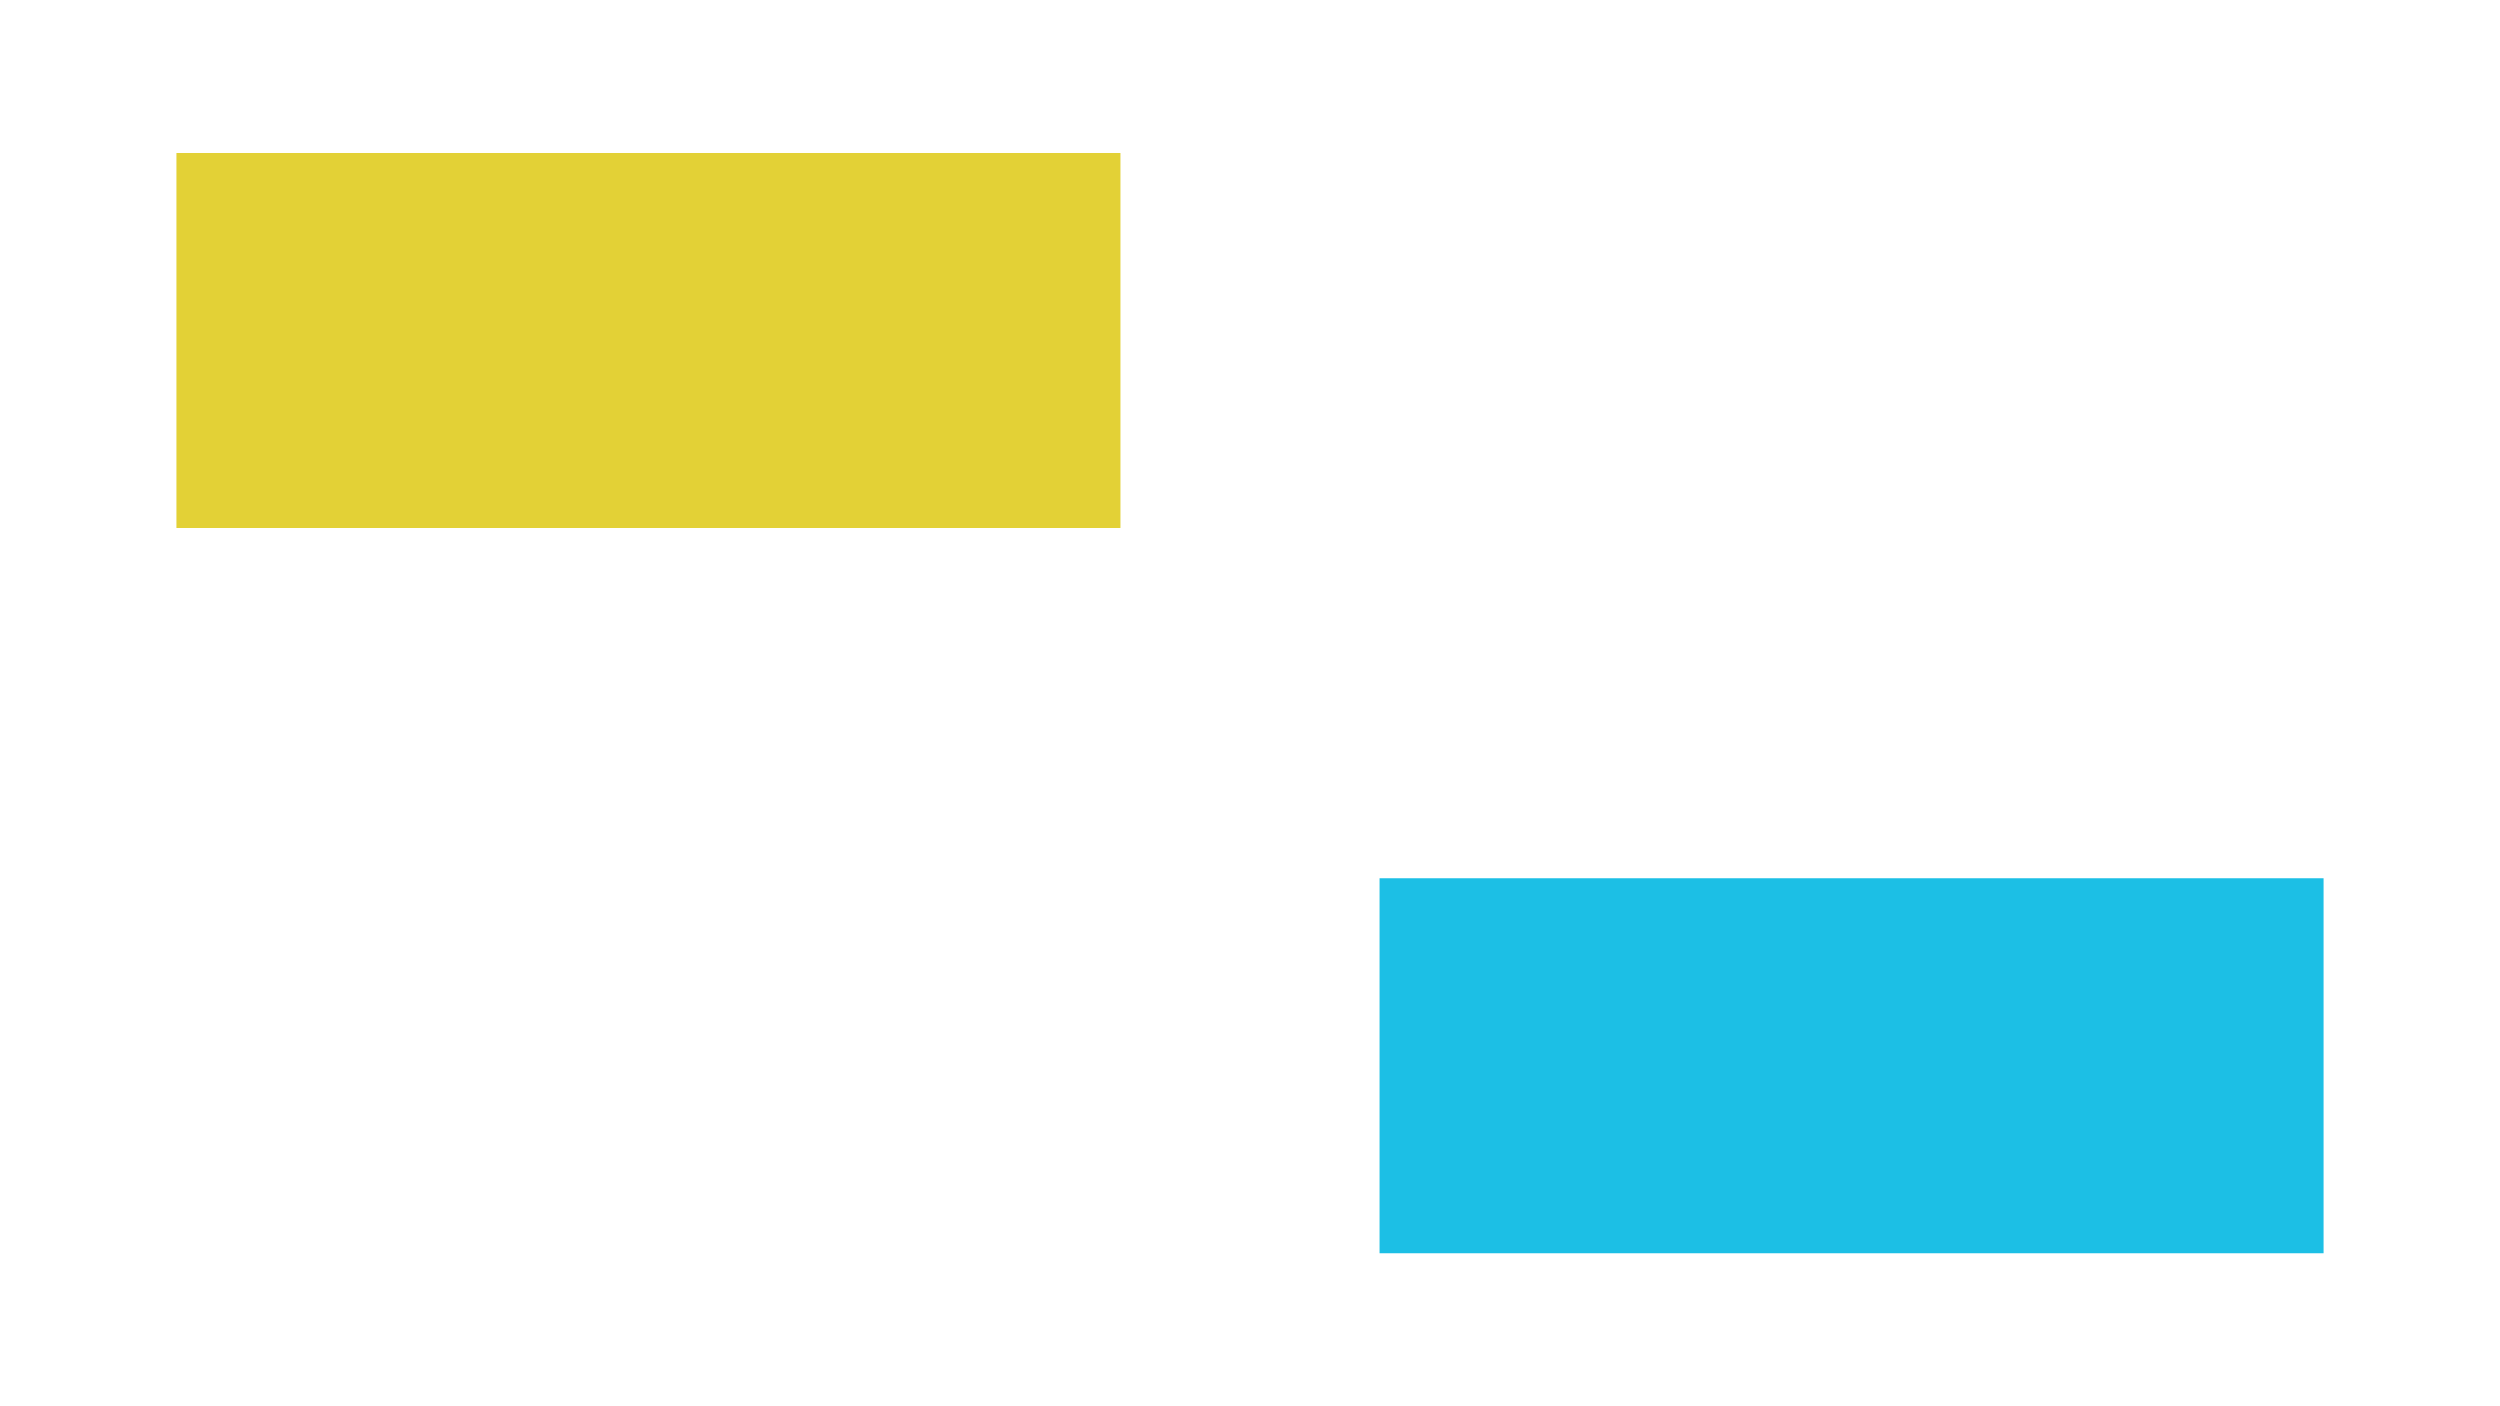 <svg id="Capa_1" data-name="Capa 1" xmlns="http://www.w3.org/2000/svg" xmlns:xlink="http://www.w3.org/1999/xlink" viewBox="0 0 1920 1080"><defs><style>.cls-1,.cls-5{fill:none;}.cls-2{fill:#e3d136;}.cls-3{fill:#1cbfe5;}.cls-4{clip-path:url(#clip-path);}.cls-5{stroke:#3177b9;stroke-miterlimit:10;stroke-width:3px;}.cls-6{clip-path:url(#clip-path-2);}</style><clipPath id="clip-path"><rect class="cls-1" x="1991" y="-1138" width="1920" height="1080" transform="translate(5902 -1196) rotate(-180)"/></clipPath><clipPath id="clip-path-2"><rect class="cls-1" x="1979" width="1920" height="1080" transform="translate(5878 1080) rotate(-180)"/></clipPath></defs><title>30Mesa de trabajo 6</title><rect class="cls-2" x="135.5" y="117.5" width="725" height="288"/><rect class="cls-3" x="1059.5" y="674.5" width="725" height="288"/><g class="cls-4"><path class="cls-5" d="M3214.59,386.41c-41.17-41.36-1297-1297-1297-1297"/><path class="cls-5" d="M3193.25,407.75c-41.17-41.36-1297-1297-1297-1297"/><path class="cls-5" d="M3171.92,429.08c-41.17-41.36-1297-1297-1297-1297"/><path class="cls-5" d="M3150.58,450.42c-41.17-41.36-1297-1297-1297-1297"/><path class="cls-5" d="M3129.24,471.76c-41.17-41.36-1297-1297-1297-1297"/><path class="cls-5" d="M3107.9,493.1c-41.17-41.36-1297-1297-1297-1297"/><path class="cls-5" d="M3086.57,514.43c-41.17-41.36-1297-1297-1297-1297"/><path class="cls-5" d="M3065.23,535.77c-41.17-41.36-1297-1297-1297-1297"/><path class="cls-5" d="M3043.89,557.11c-41.17-41.36-1297-1297-1297-1297"/><path class="cls-5" d="M3022.55,578.45c-41.17-41.36-1297-1297-1297-1297"/></g><g class="cls-6"><path class="cls-5" d="M3202.59,1524.41c-41.17-41.36-1297-1297-1297-1297"/><path class="cls-5" d="M3181.25,1545.75c-41.17-41.36-1297-1297-1297-1297"/><path class="cls-5" d="M3159.92,1567.08c-41.17-41.36-1297-1297-1297-1297"/><path class="cls-5" d="M3138.58,1588.42c-41.17-41.36-1297-1297-1297-1297"/><path class="cls-5" d="M3117.24,1609.76c-41.17-41.36-1297-1297-1297-1297"/><path class="cls-5" d="M3095.9,1631.1c-41.17-41.36-1297-1297-1297-1297"/><path class="cls-5" d="M3074.57,1652.43c-41.17-41.36-1297-1297-1297-1297"/><path class="cls-5" d="M3053.23,1673.77c-41.17-41.36-1297-1297-1297-1297"/><path class="cls-5" d="M3031.89,1695.11c-41.17-41.36-1297-1297-1297-1297"/><path class="cls-5" d="M3010.55,1716.45c-41.17-41.36-1297-1297-1297-1297"/></g></svg>